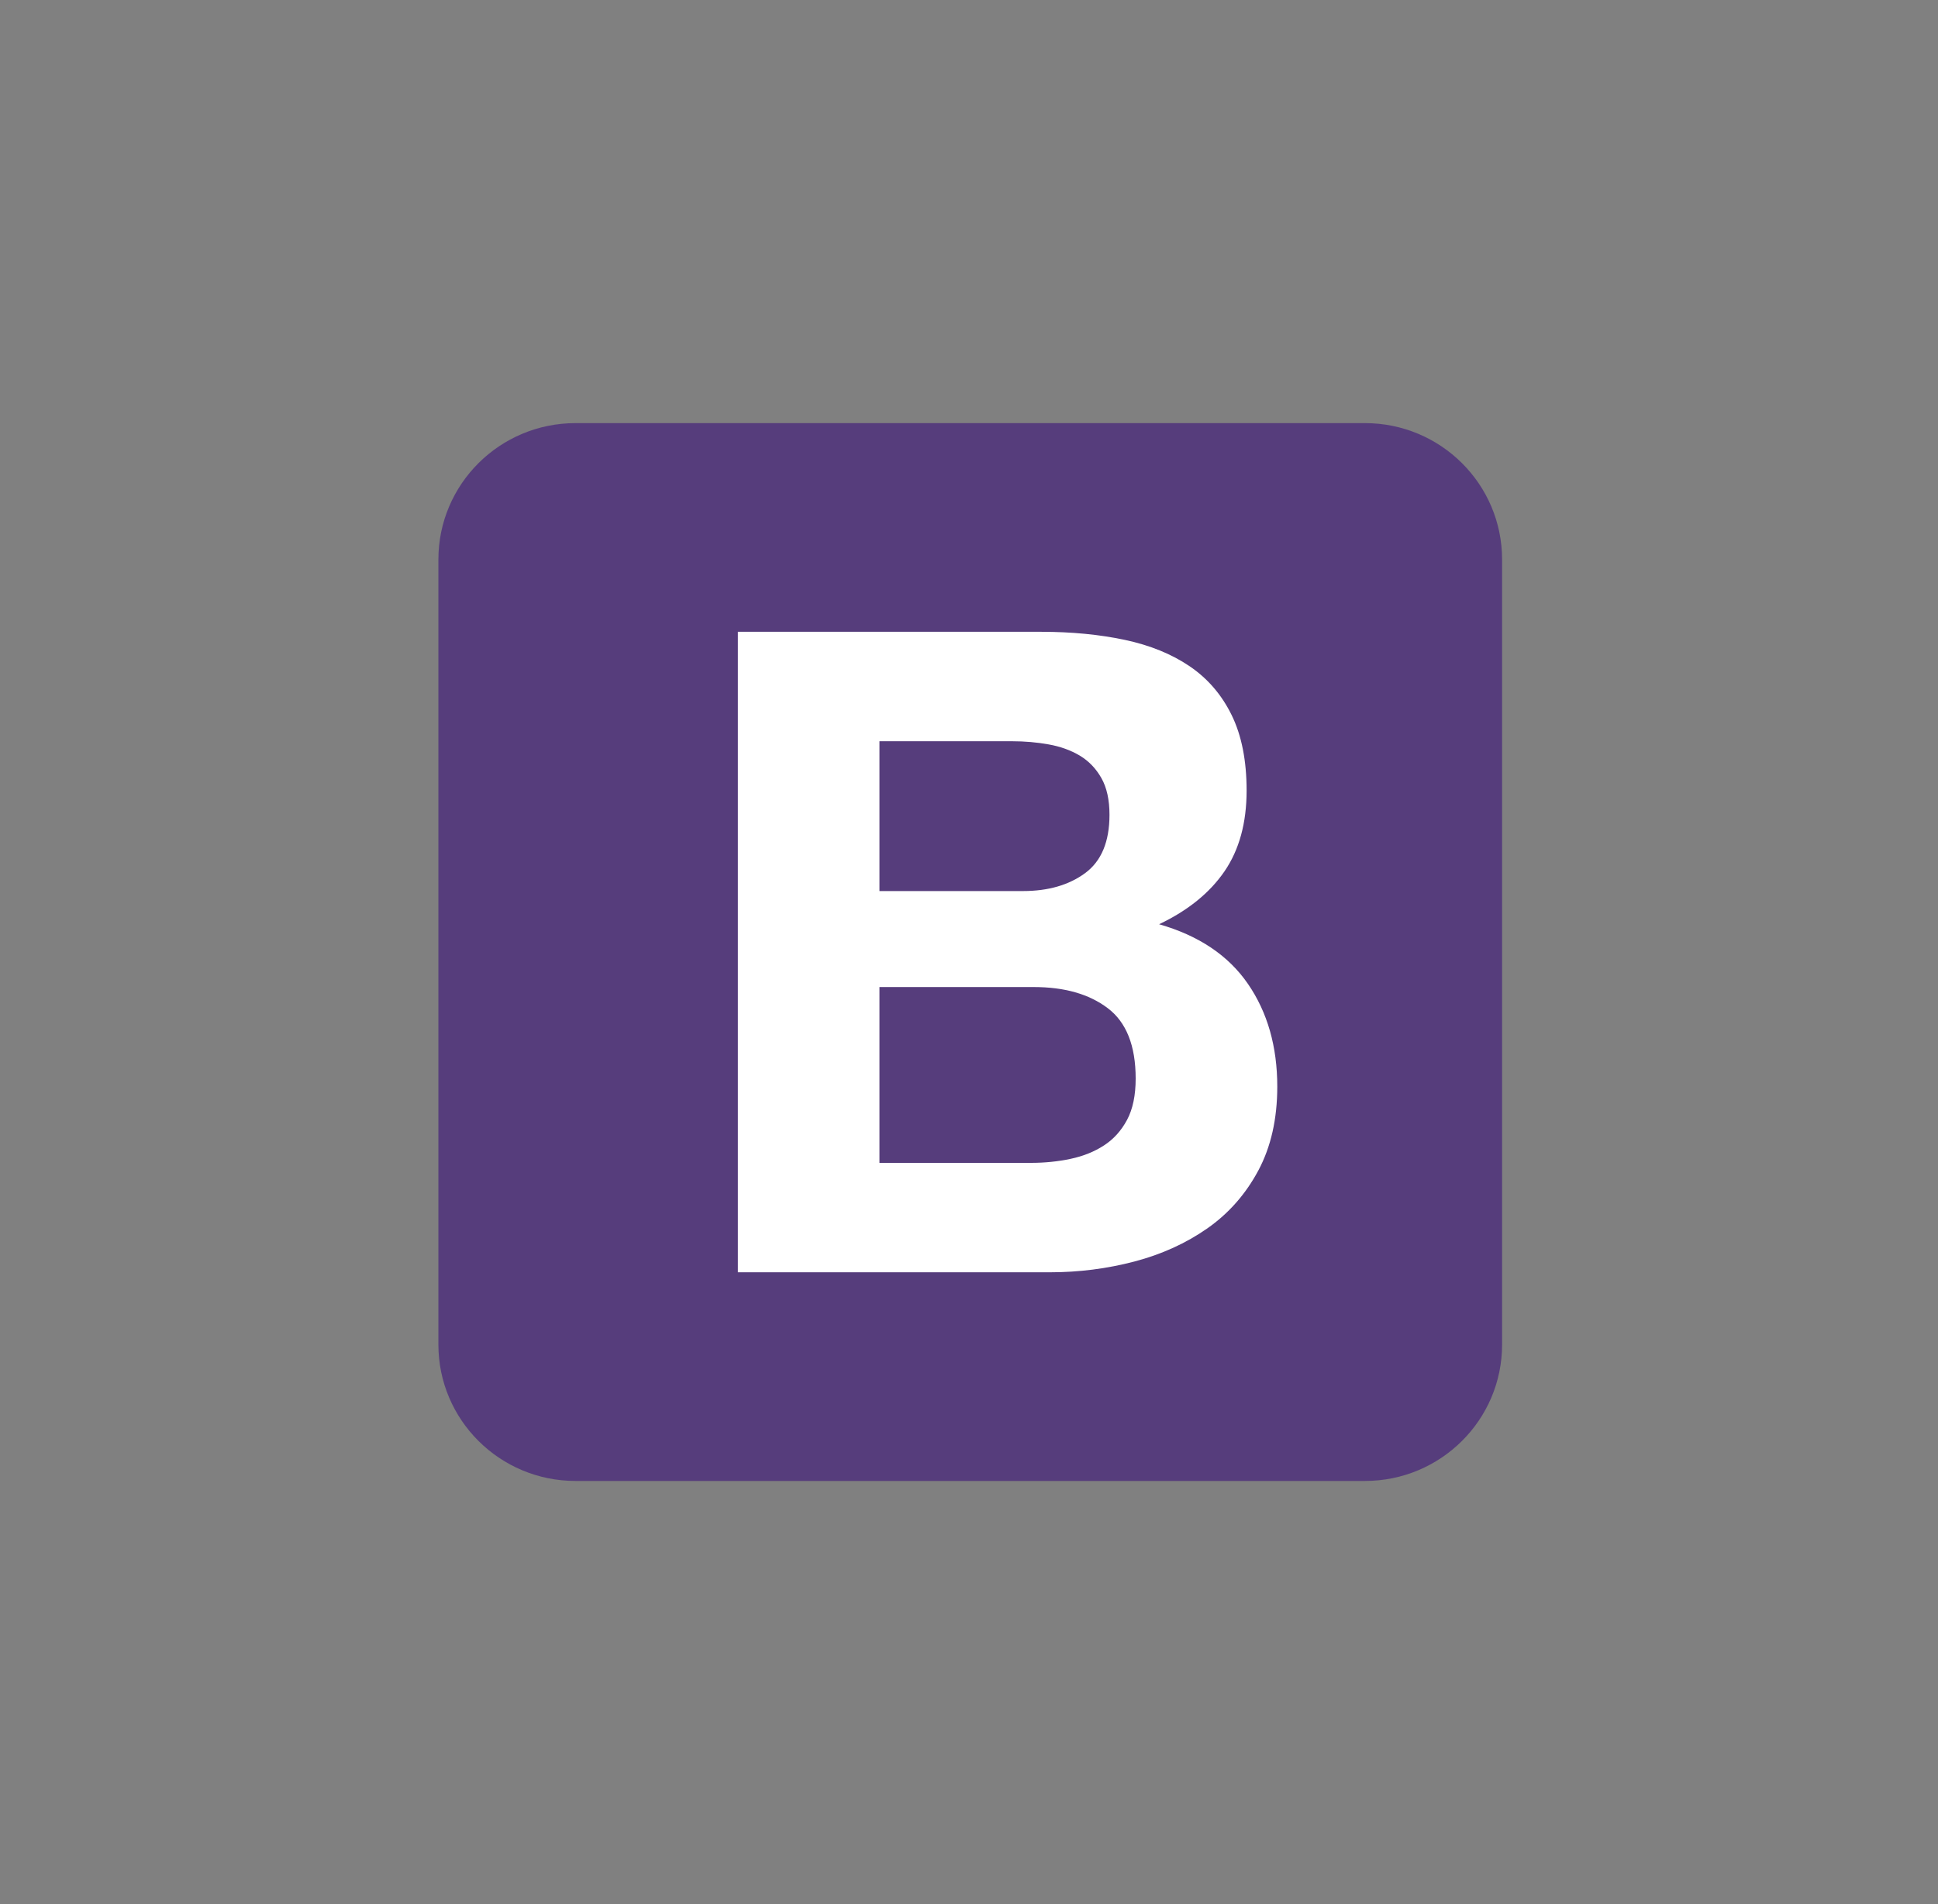 <svg width="57" height="56" viewBox="0 0 57 56" fill="none" xmlns="http://www.w3.org/2000/svg">
<rect x="0" y="0" width="57" height="56" fill="#808080" stroke="none"/>
<path d="M12.894 39.544C12.894 41.76 14.7 43.555 16.928 43.555H40.145C42.373 43.555 44.179 41.759 44.179 39.544V16.456C44.179 14.24 42.373 12.444 40.145 12.444H16.928C14.7 12.444 12.894 14.24 12.894 16.456V39.544V39.544Z" fill="#563D7C"/>
<path d="M25.867 26.206V21.8H29.767C30.139 21.8 30.497 21.831 30.841 21.893C31.186 21.954 31.491 22.064 31.757 22.222C32.022 22.381 32.234 22.601 32.393 22.882C32.553 23.163 32.632 23.524 32.632 23.963C32.632 24.755 32.393 25.327 31.916 25.678C31.438 26.03 30.828 26.206 30.085 26.206H25.867ZM21.702 18.581V37.418H30.881C31.73 37.418 32.557 37.313 33.362 37.102C34.166 36.891 34.883 36.565 35.511 36.126C36.139 35.686 36.638 35.119 37.01 34.424C37.381 33.729 37.567 32.907 37.567 31.957C37.567 30.779 37.279 29.772 36.705 28.937C36.13 28.101 35.259 27.516 34.091 27.182C34.94 26.778 35.581 26.259 36.015 25.625C36.448 24.992 36.665 24.201 36.665 23.251C36.665 22.372 36.519 21.633 36.227 21.035C35.935 20.437 35.524 19.958 34.993 19.597C34.463 19.237 33.826 18.977 33.083 18.819C32.34 18.661 31.518 18.581 30.616 18.581H21.702ZM25.867 34.2V29.029H30.404C31.306 29.029 32.031 29.235 32.579 29.649C33.127 30.062 33.402 30.752 33.402 31.72C33.402 32.212 33.318 32.617 33.15 32.933C32.981 33.25 32.756 33.501 32.473 33.685C32.19 33.87 31.863 34.002 31.491 34.081C31.12 34.16 30.731 34.2 30.324 34.2H25.867Z" fill="white"/>
</svg>
